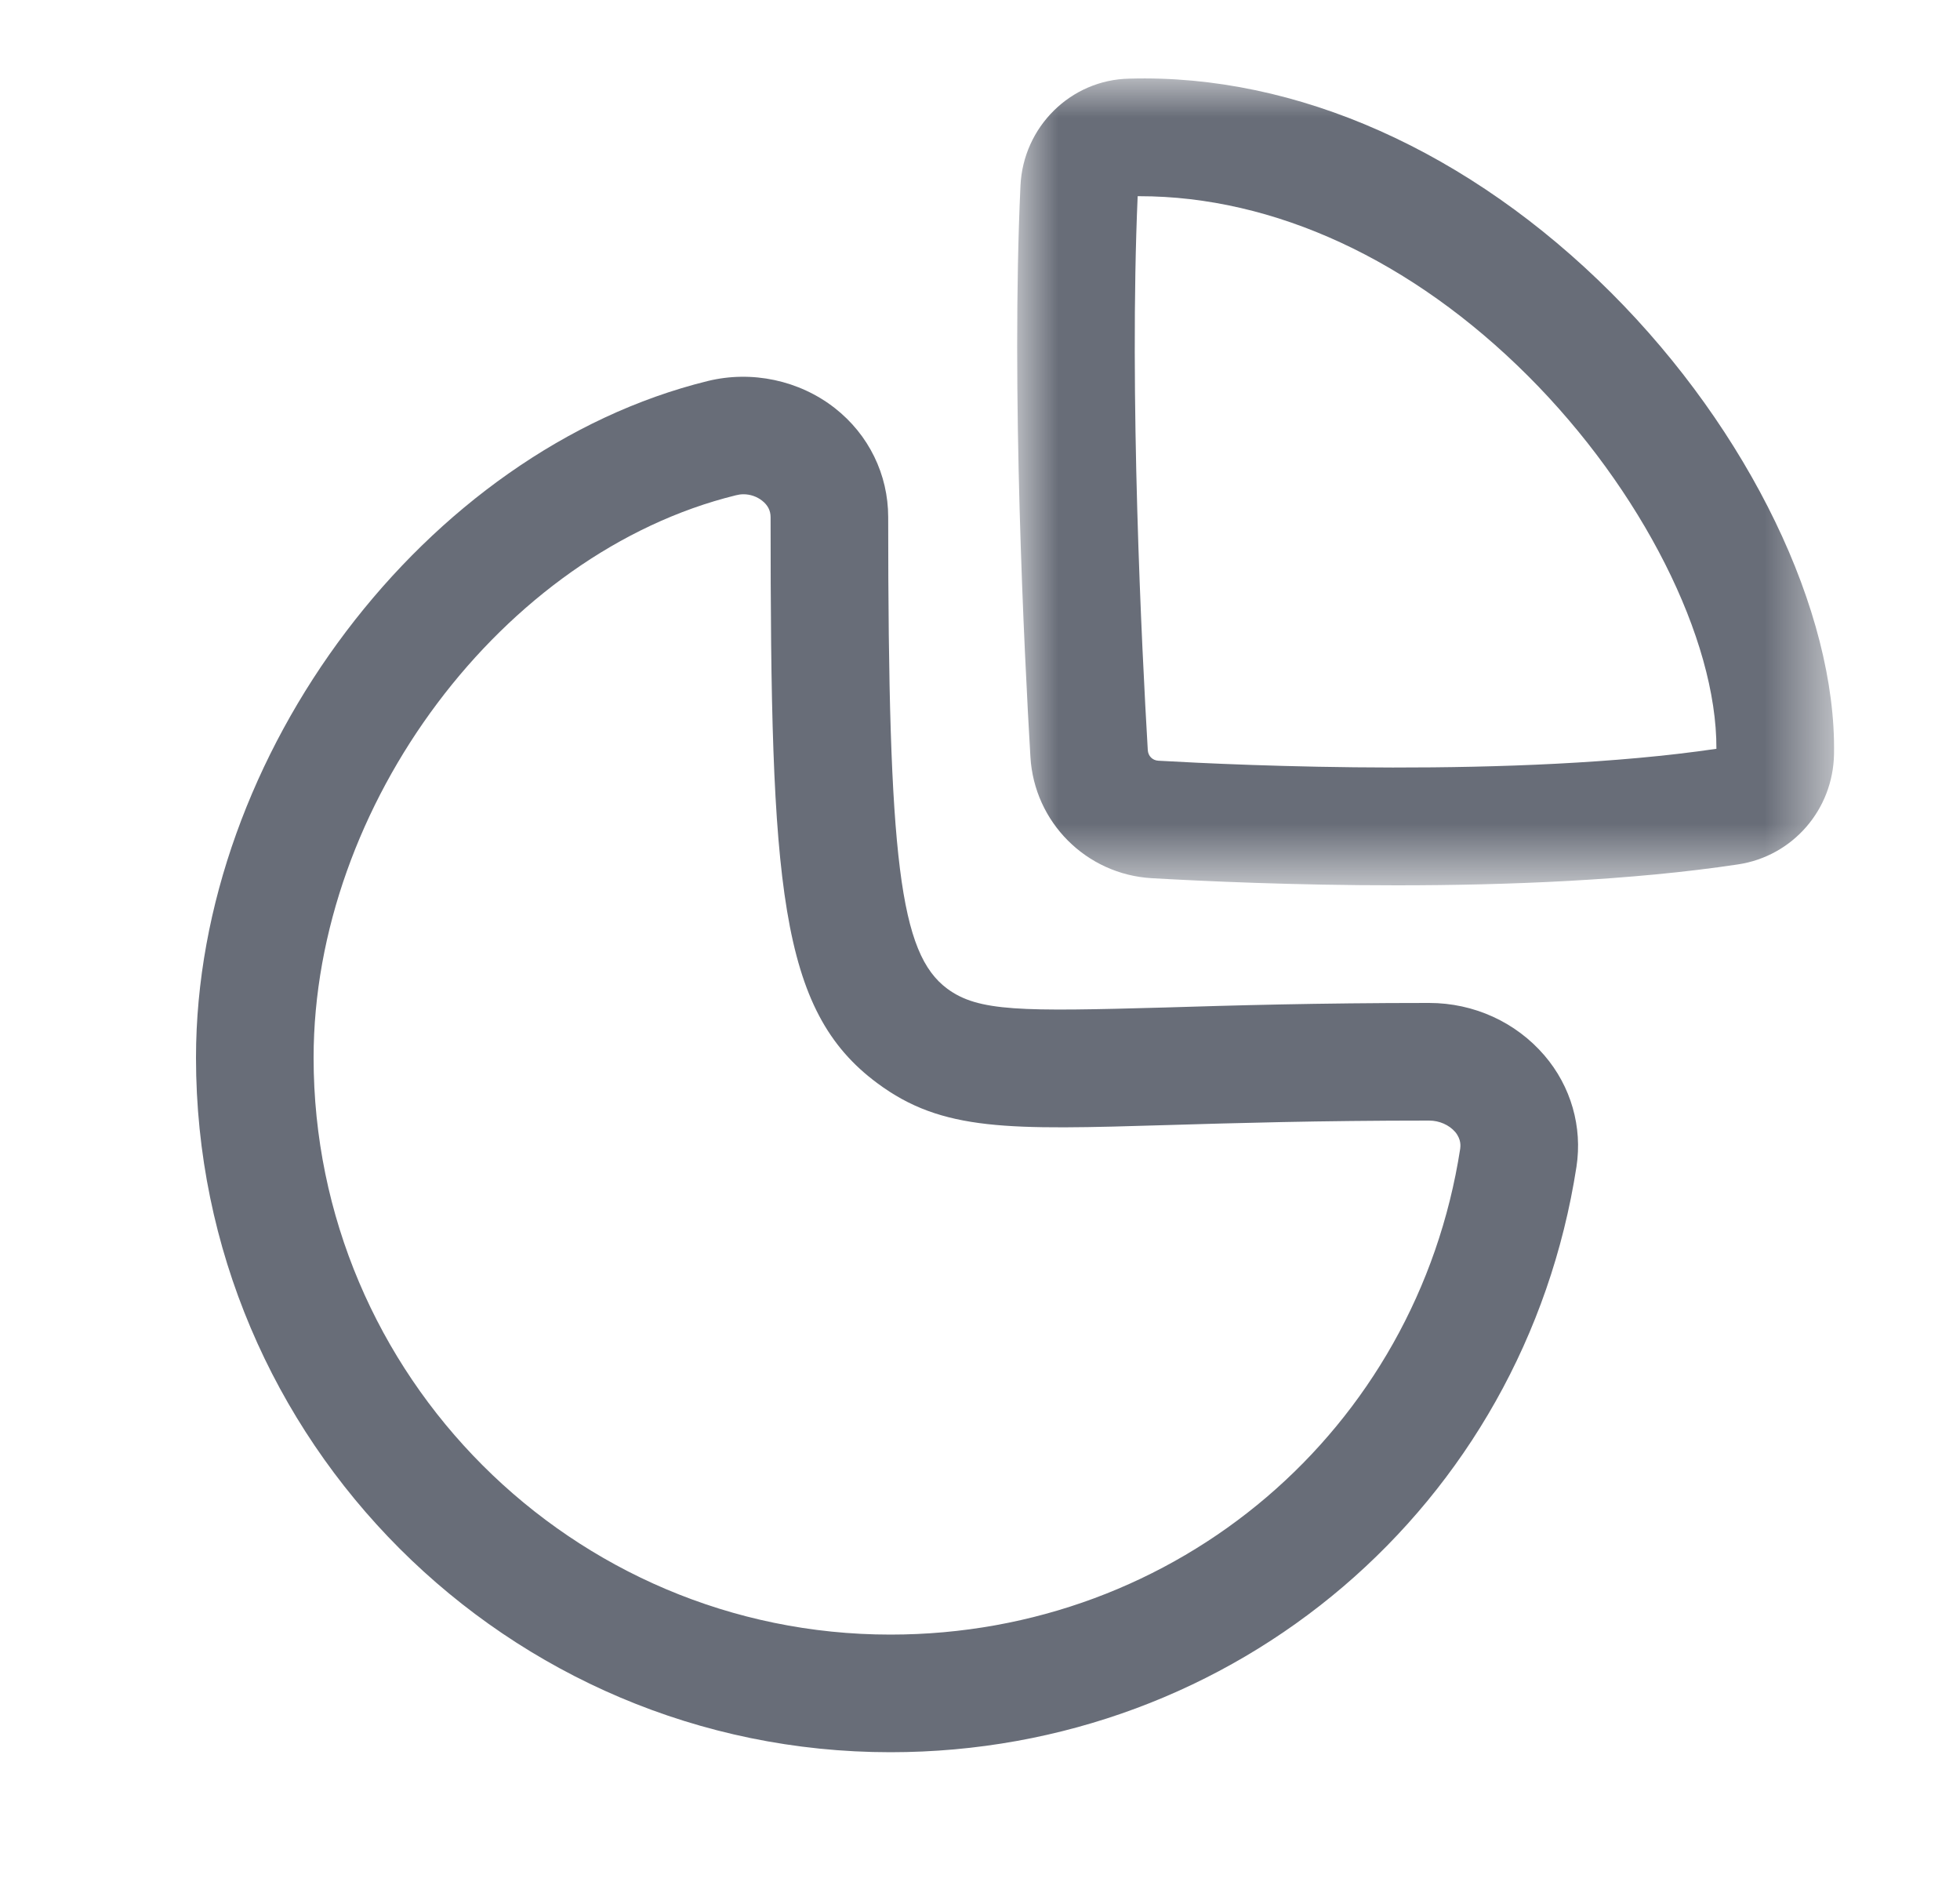 <svg width="25" height="24" viewBox="0 0 25 24" fill="none" xmlns="http://www.w3.org/2000/svg">
<g id="Iconly/Light-Outline/Graph">
<g id="Graph">
<path id="Fill 1" fill-rule="evenodd" clip-rule="evenodd" d="M9.482 6.303C9.45 6.303 9.418 6.308 9.386 6.316C6.416 7.046 4 10.264 4 13.489C4 17.544 7.3 20.845 11.357 20.845C15.014 20.845 18.07 18.239 18.625 14.649C18.628 14.62 18.642 14.533 18.561 14.435C18.483 14.345 18.358 14.29 18.229 14.29C16.817 14.29 15.741 14.322 14.899 14.347C12.864 14.408 12.021 14.431 11.19 13.813C9.935 12.884 9.829 11.289 9.829 6.595C9.829 6.511 9.793 6.441 9.721 6.385C9.654 6.332 9.569 6.303 9.482 6.303ZM11.357 22.345C6.473 22.345 2.5 18.372 2.5 13.489C2.5 9.617 5.428 5.745 9.027 4.859C9.589 4.721 10.194 4.849 10.648 5.204C11.081 5.543 11.329 6.051 11.329 6.595C11.329 10.979 11.477 12.159 12.082 12.608C12.479 12.902 13.024 12.899 14.857 12.848C15.709 12.822 16.799 12.79 18.229 12.79C18.799 12.79 19.335 13.034 19.7 13.46C20.038 13.854 20.186 14.37 20.108 14.879C19.439 19.203 15.759 22.345 11.357 22.345Z" fill="#686D78"/>
<g id="Group 5">
<mask id="mask0_1937_5763" style="mask-type:alpha" maskUnits="userSpaceOnUse" x="12" y="1" width="12" height="11">
<path id="Clip 4" fill-rule="evenodd" clip-rule="evenodd" d="M12.974 1H23.393V11.29H12.974V1Z" fill="white"/>
</mask>
<g mask="url(#mask0_1937_5763)">
<path id="Fill 3" fill-rule="evenodd" clip-rule="evenodd" d="M14.511 2.502C14.401 5.021 14.564 8.275 14.64 9.564C14.644 9.641 14.7 9.697 14.776 9.701C15.804 9.76 19.346 9.924 21.893 9.549C21.899 8.145 20.938 6.241 19.491 4.795C18.007 3.313 16.251 2.502 14.533 2.502H14.511ZM17.815 11.29C16.505 11.29 15.352 11.237 14.689 11.199C13.855 11.15 13.191 10.485 13.143 9.651C13.065 8.329 12.896 4.97 13.016 2.372C13.049 1.617 13.659 1.016 14.405 1.003C16.542 0.941 18.747 1.933 20.551 3.734C22.309 5.491 23.425 7.8 23.393 9.617C23.381 10.326 22.866 10.918 22.17 11.023C20.812 11.228 19.222 11.29 17.815 11.29Z" fill="#686D78"/>
</g>
</g>
</g>
</g>
</svg>
